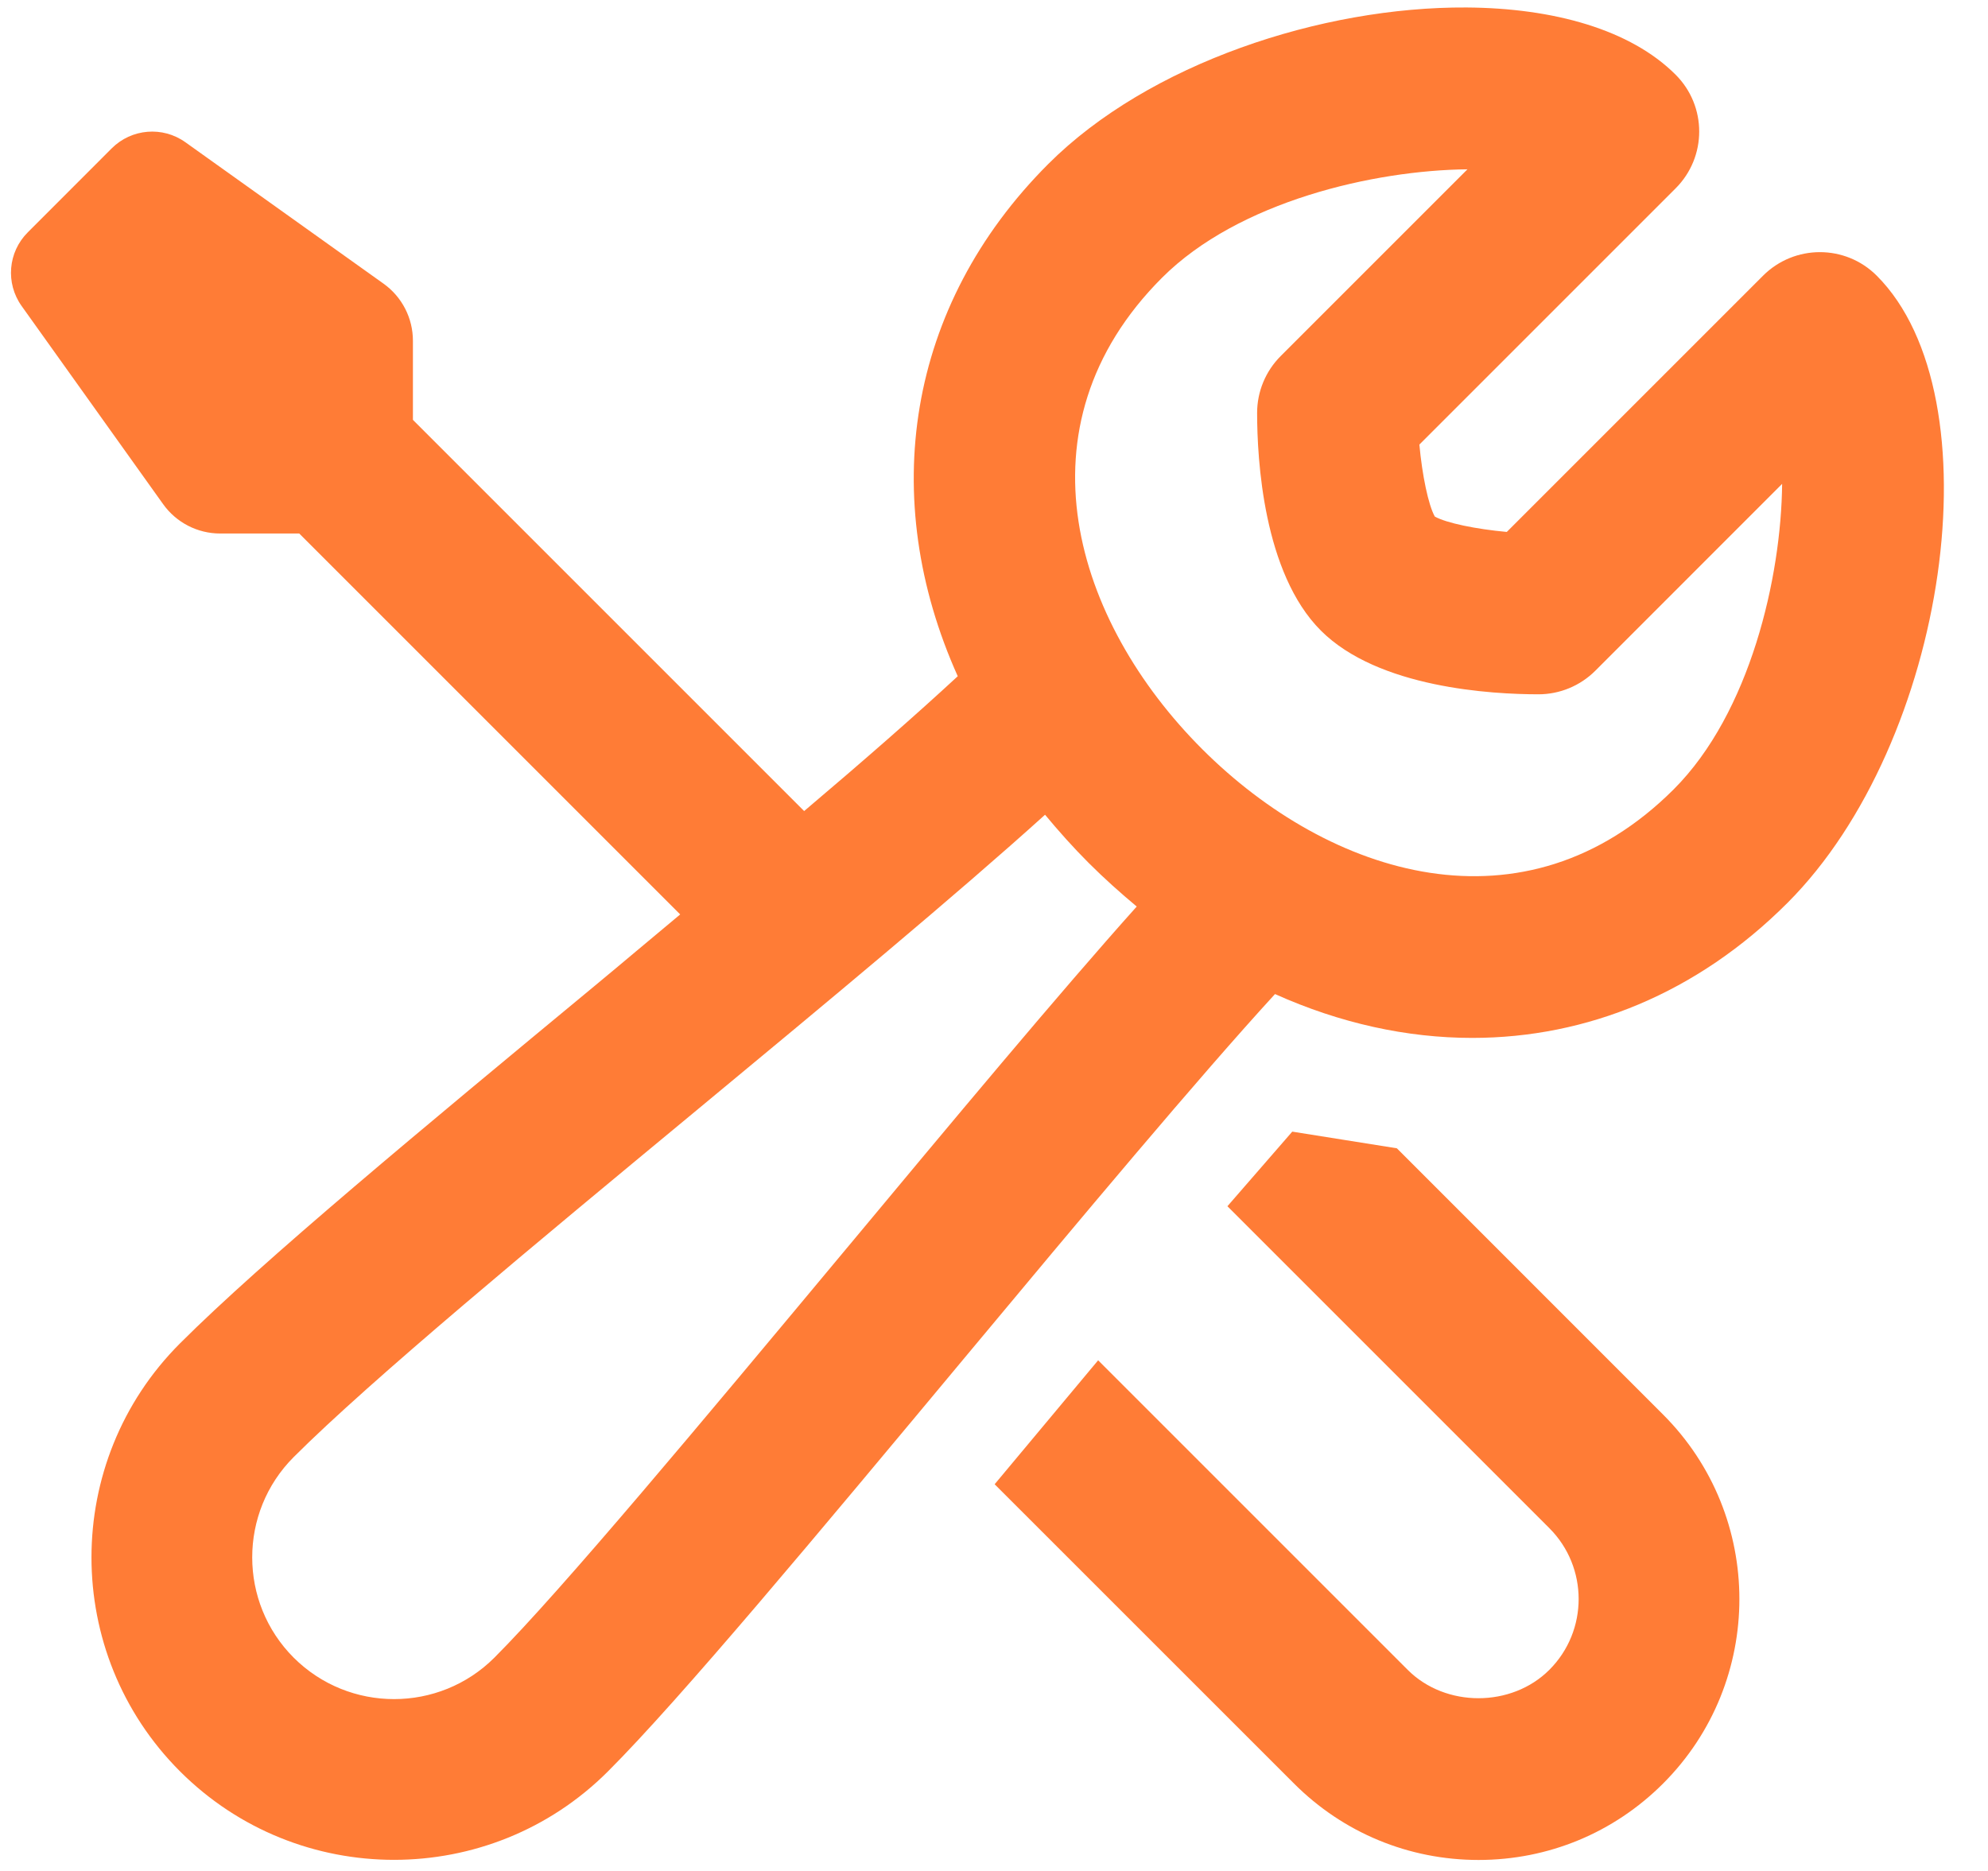 <svg width="34" height="32" viewBox="0 0 34 32" fill="none" xmlns="http://www.w3.org/2000/svg">
<path d="M25.082 0.128C22.604 0.113 19.648 1.086 17.929 2.804C15.5 5.234 15.011 8.519 16.38 11.566C15.672 12.221 14.782 13.001 13.753 13.872L7.062 7.181V5.828C7.062 5.441 6.876 5.078 6.56 4.852L3.171 2.433C2.782 2.155 2.25 2.199 1.911 2.537L0.475 3.974C0.136 4.312 0.092 4.844 0.37 5.234L2.79 8.623C3.015 8.938 3.378 9.125 3.766 9.125H5.118L11.633 15.64C11.128 16.059 10.665 16.453 10.156 16.874C7.241 19.288 4.486 21.569 3.078 22.977C1.06 24.995 1.06 28.278 3.078 30.296C4.088 31.306 5.413 31.81 6.739 31.81C8.064 31.81 9.39 31.306 10.399 30.296C11.634 29.062 13.994 26.228 16.494 23.227C18.5 20.819 20.516 18.409 21.806 17.002C22.917 17.501 24.059 17.752 25.18 17.752C27.136 17.752 29.026 16.988 30.569 15.444C33.318 12.695 34.161 6.779 32.097 4.715C31.56 4.178 30.69 4.179 30.153 4.715L25.77 9.098C25.245 9.05 24.737 8.946 24.539 8.835C24.428 8.636 24.323 8.127 24.275 7.604L28.658 3.221C29.195 2.684 29.195 1.815 28.658 1.278C27.884 0.504 26.57 0.138 25.082 0.128ZM25.097 2.896L21.903 6.09C21.645 6.348 21.5 6.698 21.5 7.062C21.5 7.854 21.606 9.801 22.59 10.785C23.574 11.769 25.521 11.875 26.312 11.875C26.677 11.875 27.027 11.729 27.285 11.471L30.479 8.276C30.464 9.868 29.934 12.191 28.625 13.5C26.075 16.047 22.739 14.989 20.561 12.813C18.383 10.636 17.327 7.297 19.874 4.75C21.183 3.441 23.506 2.911 25.097 2.896ZM17.873 13.935C18.105 14.214 18.349 14.489 18.617 14.757C18.885 15.025 19.162 15.272 19.441 15.505C18.123 16.977 16.296 19.169 14.382 21.468C12.031 24.288 9.601 27.206 8.455 28.352C7.509 29.297 5.97 29.297 5.023 28.352C4.077 27.406 4.077 25.867 5.023 24.921C6.34 23.605 9.173 21.259 11.911 18.992C14.189 17.105 16.346 15.314 17.873 13.935ZM22.101 19.355L20.992 20.631L26.498 26.137C27.166 26.805 27.166 27.893 26.498 28.56C25.851 29.207 24.722 29.208 24.075 28.56L18.781 23.266L17.011 25.386L22.131 30.505C22.974 31.348 24.094 31.812 25.287 31.812C26.479 31.812 27.6 31.348 28.443 30.505C30.183 28.765 30.183 25.934 28.443 24.194L23.89 19.64L22.101 19.355Z" fill="#FF7C36"/>
</svg>
